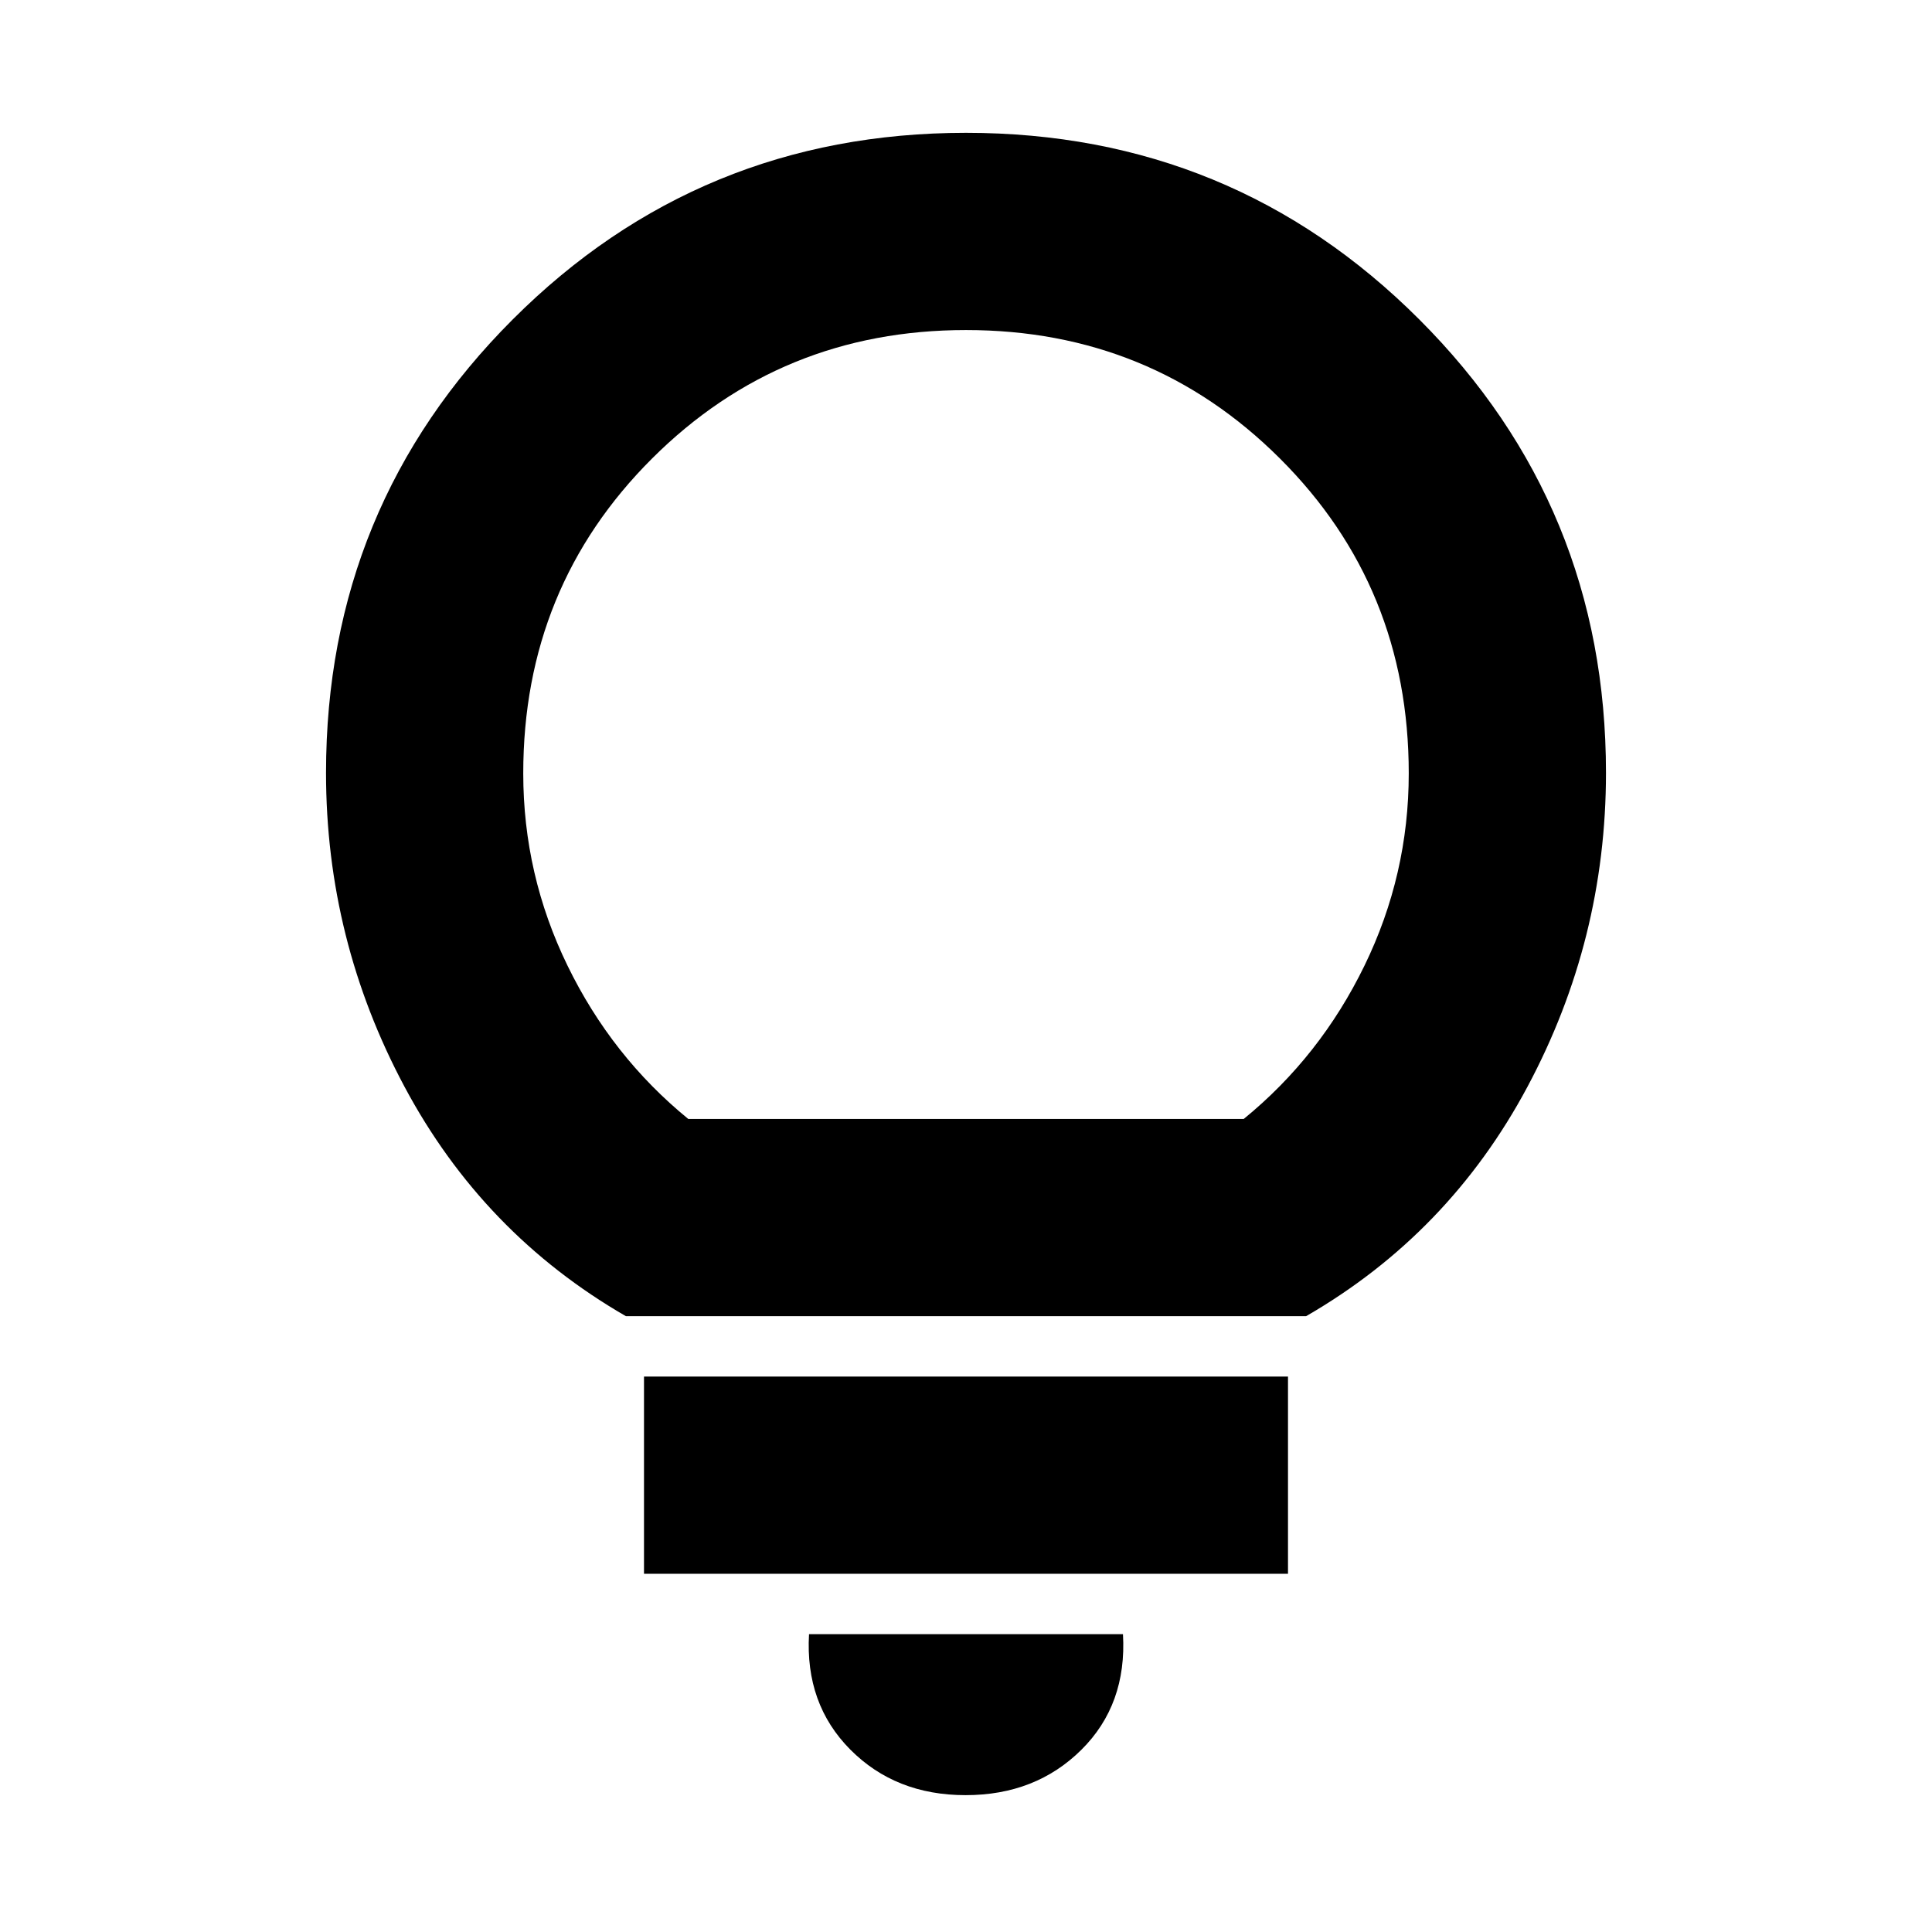 <svg xmlns="http://www.w3.org/2000/svg" height="20" viewBox="0 -960 960 960" width="20"><path d="M479.79-68Q445-68 422.5-90.65T402-148h156q2 35-20.71 57.5T479.79-68ZM320-178v-98h320v98H320Zm-9-128q-71-41-110-114.01-39-73-39-155.99 0-132.5 92.75-225.25T480-894q132.5 0 225.25 92.75T798-576q0 82.99-39 155.99Q720-347 649-306H311Zm31-98h276q38-31 60-76.17 22-45.18 22-95.53 0-92.63-64-156.46Q572-796 480-796t-156 63.84q-64 63.83-64 156.46 0 50.35 22 95.53Q304-435 342-404Zm138 0Z"/></svg>